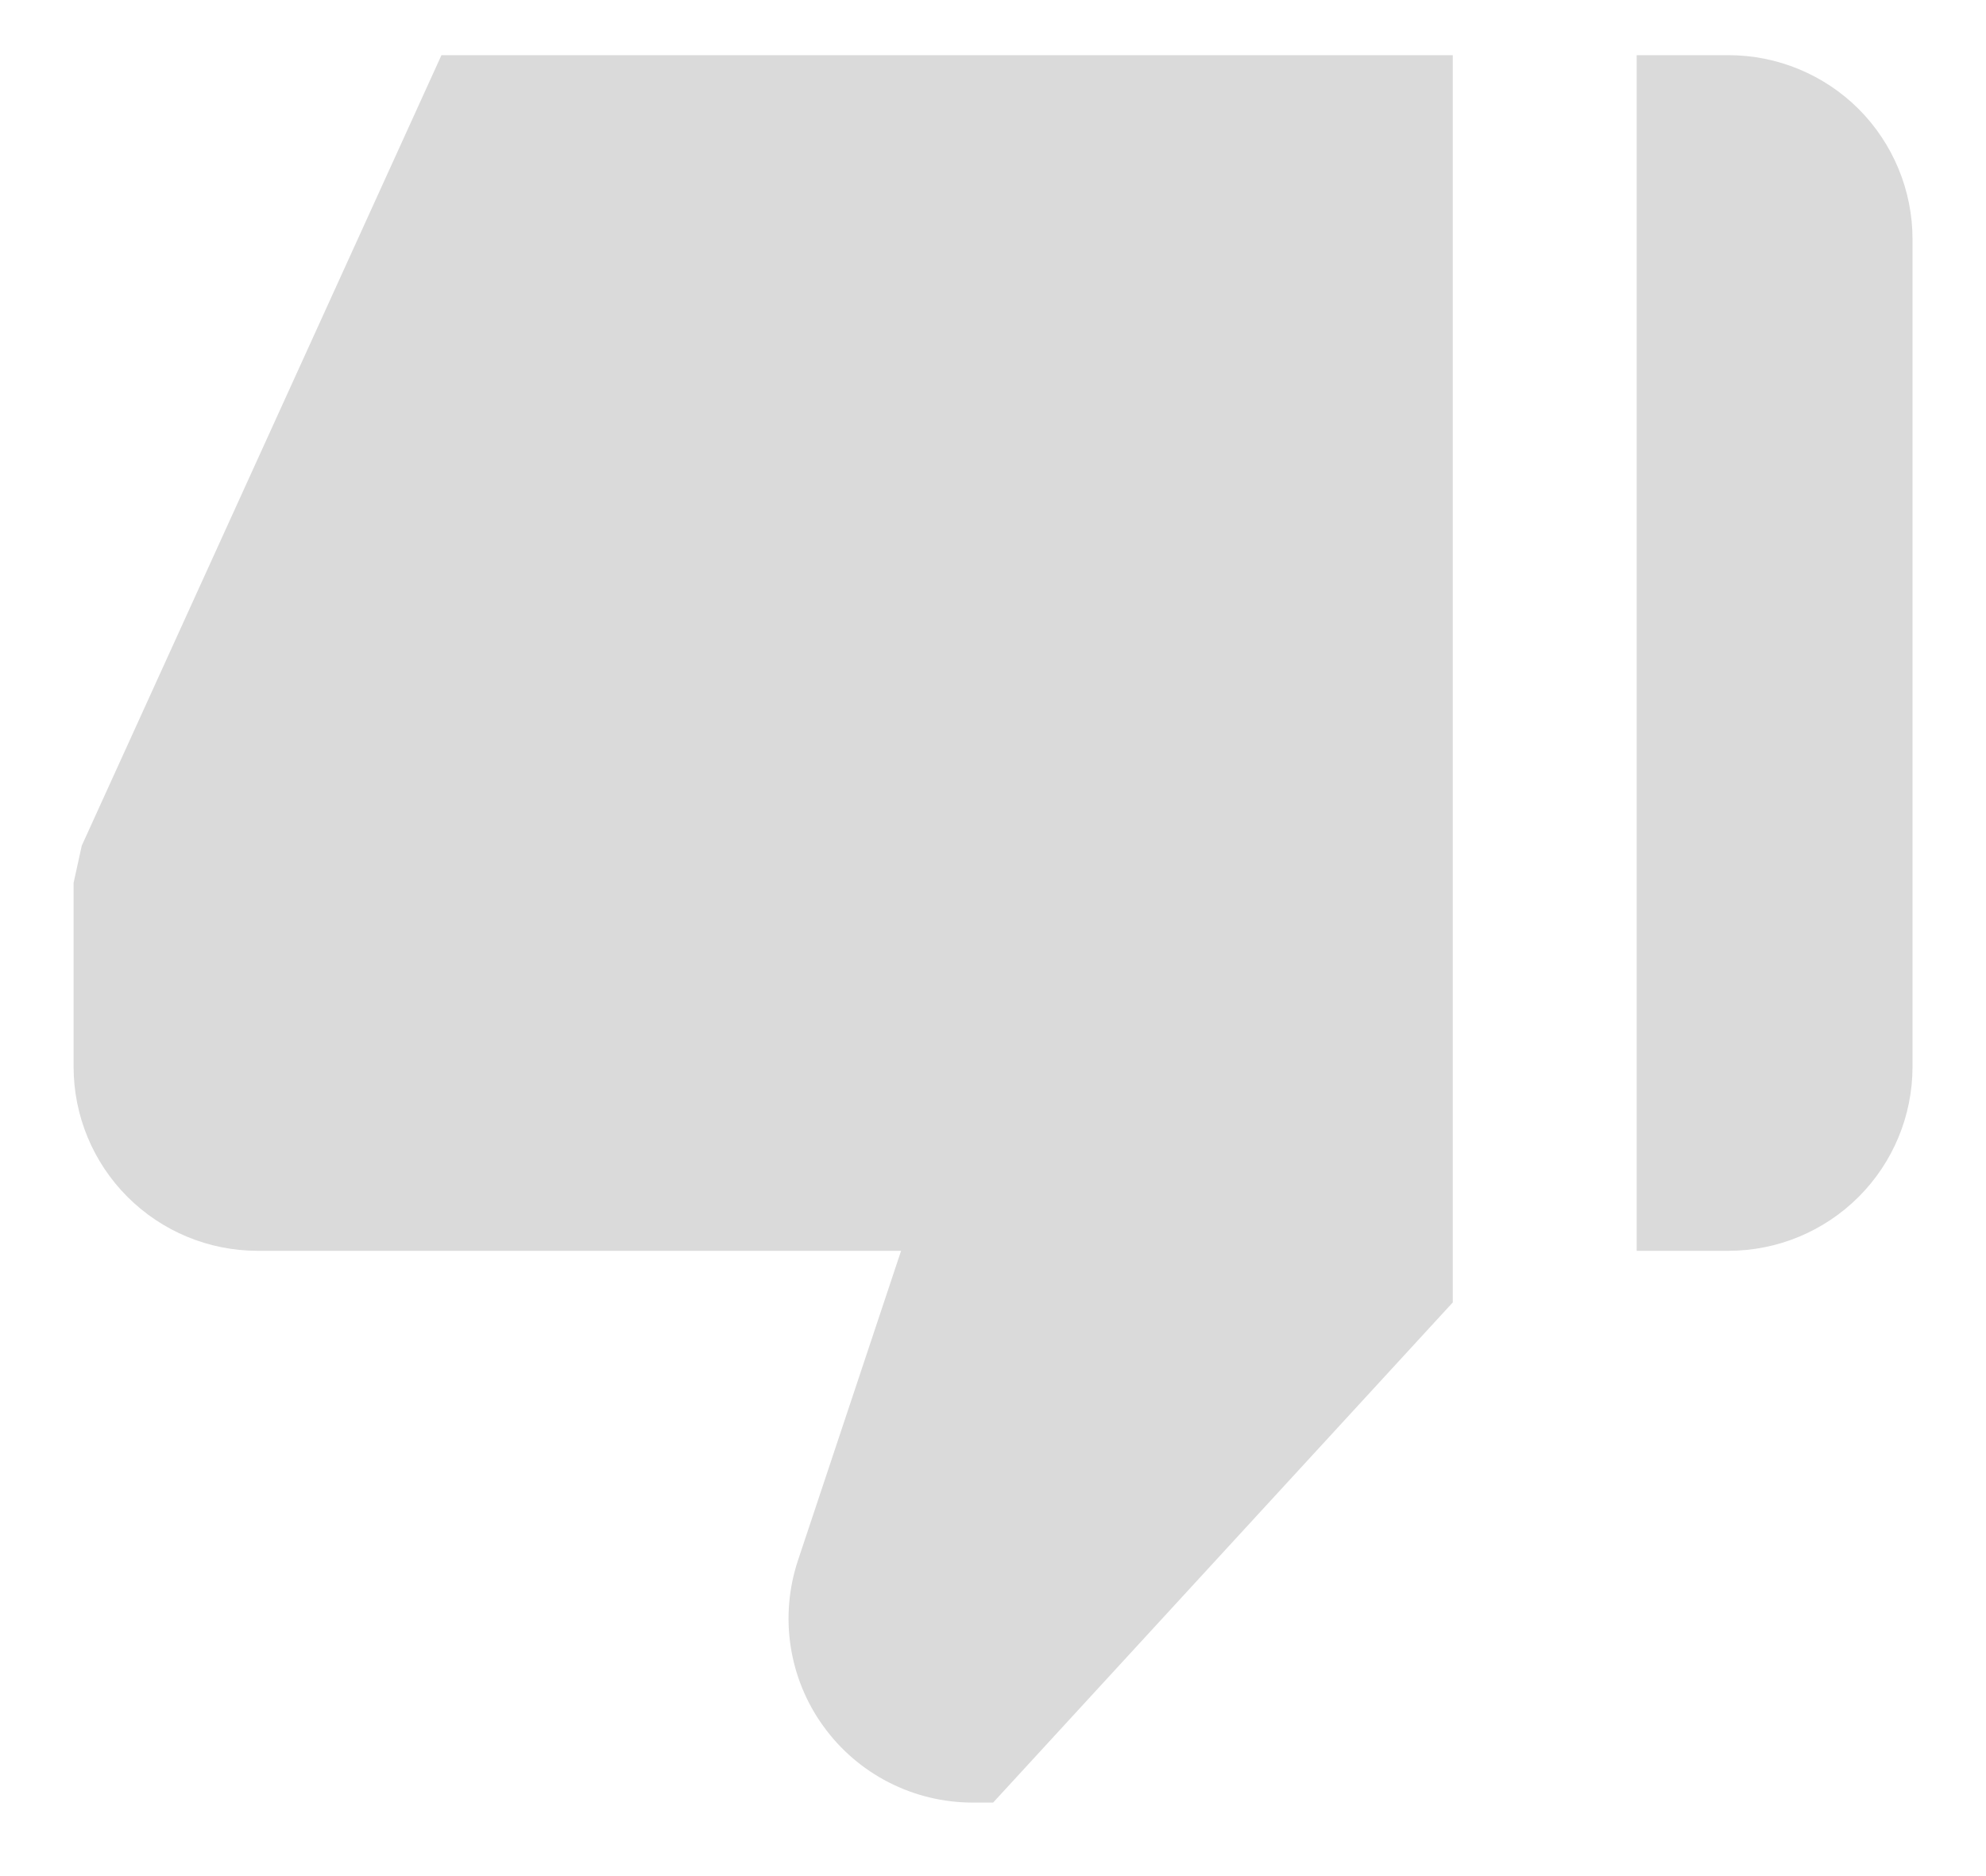 <svg width="18" height="17" viewBox="0 0 18 17" fill="none" xmlns="http://www.w3.org/2000/svg">
<path d="M15.667 0.5L14.834 0.5L14.834 11.334L15.667 11.334C16.109 11.334 16.533 11.158 16.846 10.845C17.158 10.533 17.334 10.109 17.334 9.667L17.334 2.167C17.334 1.725 17.158 1.301 16.846 0.988C16.533 0.676 16.109 0.5 15.667 0.5ZM2.334 11.334L8.167 11.334L7.232 14.14C7.149 14.391 7.126 14.657 7.166 14.918C7.206 15.179 7.307 15.427 7.462 15.641C7.616 15.855 7.819 16.03 8.054 16.15C8.289 16.271 8.549 16.333 8.813 16.334L9.001 16.334L13.167 11.802L13.167 0.5L4.001 0.5L0.741 7.663L0.667 8L0.667 9.667C0.667 10.109 0.843 10.533 1.155 10.845C1.468 11.158 1.892 11.334 2.334 11.334Z" fill="#DADADA"/>
</svg>
